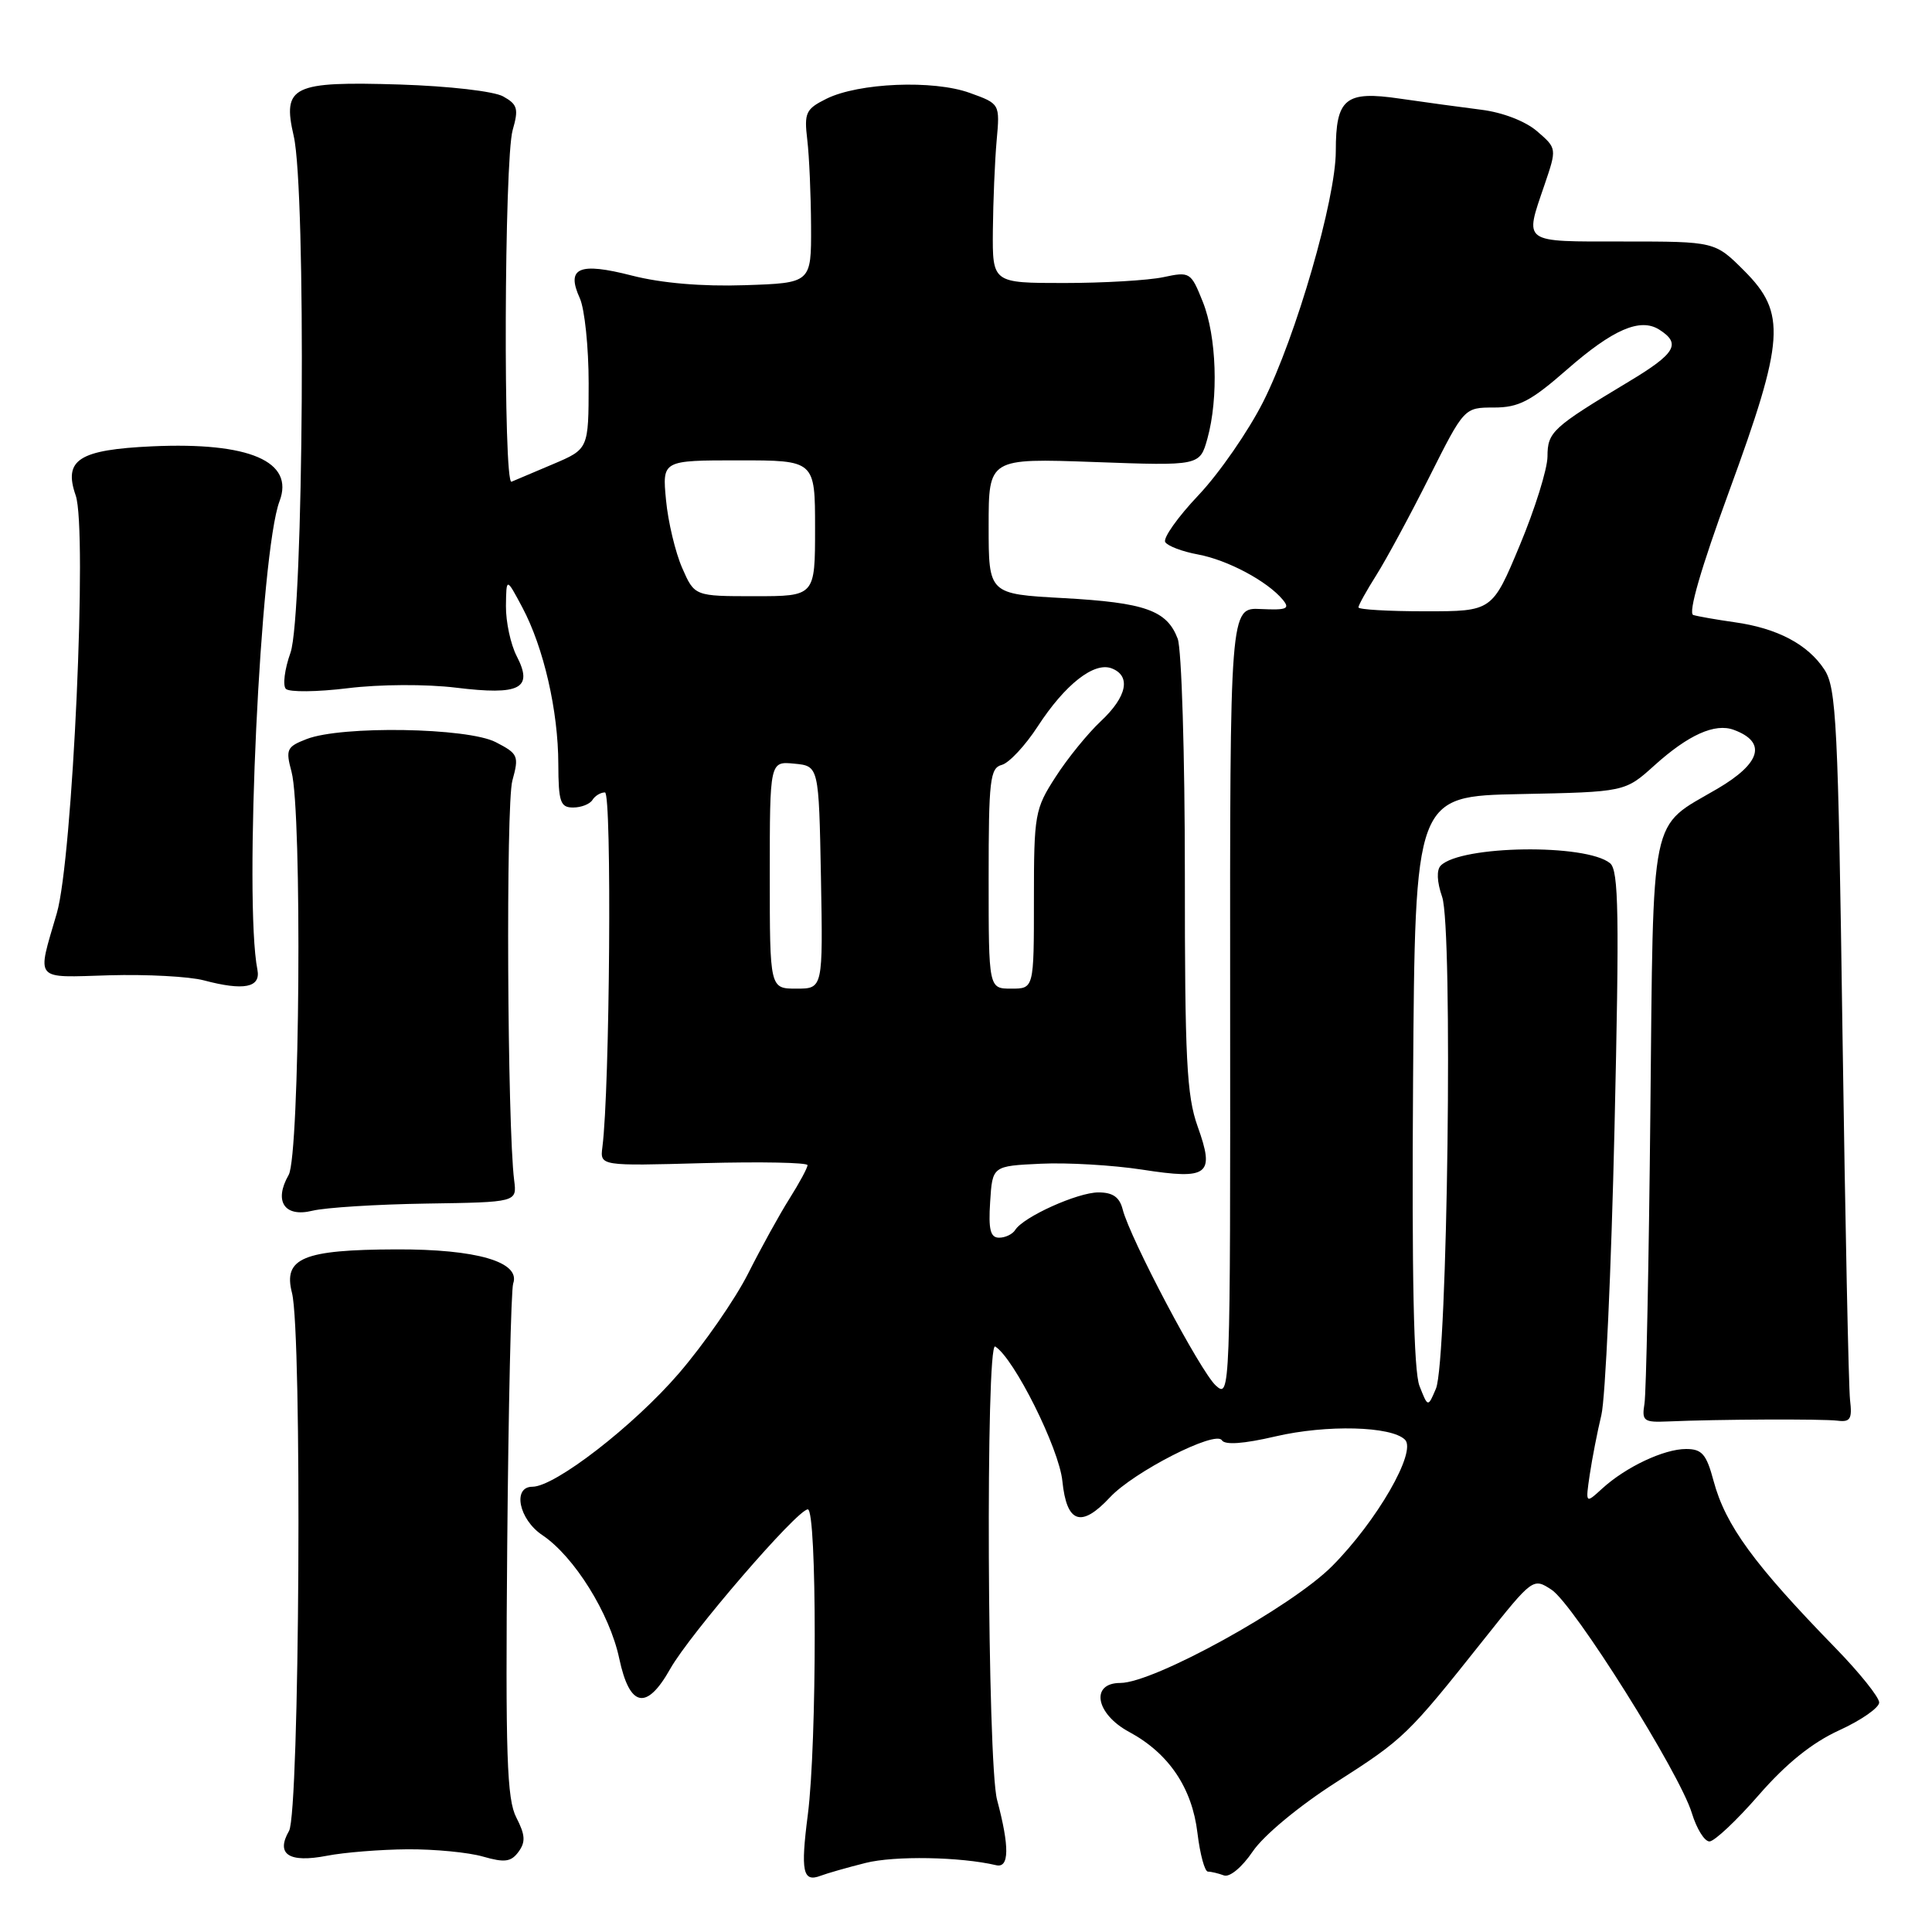 <?xml version="1.0" encoding="UTF-8" standalone="no"?>
<!DOCTYPE svg PUBLIC "-//W3C//DTD SVG 1.1//EN" "http://www.w3.org/Graphics/SVG/1.1/DTD/svg11.dtd" >
<svg xmlns="http://www.w3.org/2000/svg" xmlns:xlink="http://www.w3.org/1999/xlink" version="1.1" viewBox="0 0 256 256">
 <g >
 <path fill="currentColor"
d=" M 114.69 246.85 C 118.52 245.88 127.24 246.03 132.00 247.15 C 133.74 247.56 133.78 244.73 132.12 238.50 C 130.82 233.66 130.59 177.63 131.87 178.42 C 134.36 179.96 140.33 191.91 140.77 196.25 C 141.34 201.84 143.26 202.50 147.08 198.40 C 150.22 195.03 161.07 189.49 161.90 190.84 C 162.31 191.49 164.77 191.32 169.01 190.33 C 175.79 188.75 184.37 188.97 186.17 190.77 C 187.75 192.35 182.44 201.56 176.50 207.53 C 171.10 212.95 152.89 223.00 148.45 223.00 C 144.44 223.00 145.17 227.10 149.62 229.49 C 154.87 232.32 157.96 236.90 158.67 242.89 C 159.01 245.70 159.63 248.00 160.06 248.00 C 160.49 248.00 161.44 248.23 162.17 248.50 C 162.93 248.79 164.57 247.43 166.00 245.32 C 167.44 243.20 172.11 239.32 177.00 236.19 C 186.05 230.40 186.50 229.97 196.59 217.27 C 203.10 209.08 203.15 209.05 205.59 210.65 C 208.53 212.58 222.57 234.93 224.18 240.25 C 224.81 242.31 225.85 244.00 226.51 244.00 C 227.16 244.00 230.10 241.24 233.04 237.86 C 236.68 233.68 240.09 230.93 243.69 229.28 C 246.61 227.95 249.00 226.28 249.00 225.59 C 249.00 224.89 246.41 221.66 243.25 218.41 C 232.39 207.26 228.65 202.13 227.06 196.24 C 226.11 192.68 225.52 192.00 223.41 192.00 C 220.48 192.00 215.43 194.38 212.29 197.25 C 210.08 199.27 210.08 199.27 210.65 195.39 C 210.97 193.25 211.66 189.70 212.19 187.50 C 212.72 185.30 213.50 168.20 213.93 149.50 C 214.58 121.17 214.49 115.31 213.34 114.38 C 210.15 111.77 193.59 112.01 190.91 114.69 C 190.33 115.27 190.40 116.85 191.09 118.84 C 192.54 122.99 191.81 180.36 190.27 184.00 C 189.21 186.50 189.21 186.50 188.09 183.65 C 187.32 181.69 187.06 169.06 187.24 143.15 C 187.50 105.50 187.50 105.50 201.41 105.22 C 215.32 104.94 215.32 104.94 219.21 101.43 C 223.71 97.37 227.24 95.78 229.74 96.71 C 234.13 98.33 233.35 101.12 227.57 104.51 C 218.49 109.83 219.10 106.89 218.68 147.54 C 218.48 167.32 218.13 184.62 217.90 186.00 C 217.53 188.29 217.80 188.49 221.00 188.35 C 227.65 188.06 241.51 188.00 243.50 188.25 C 245.18 188.46 245.44 188.01 245.14 185.50 C 244.95 183.85 244.50 162.00 244.14 136.95 C 243.56 95.83 243.33 91.15 241.74 88.72 C 239.55 85.38 235.50 83.24 229.85 82.45 C 227.46 82.11 224.99 81.68 224.37 81.49 C 223.65 81.28 225.39 75.28 229.12 65.09 C 236.48 44.98 236.72 41.49 231.12 35.88 C 227.24 32.00 227.24 32.00 215.12 32.00 C 201.55 32.00 201.99 32.32 204.65 24.51 C 206.30 19.66 206.30 19.66 203.67 17.39 C 202.11 16.05 199.10 14.89 196.27 14.54 C 193.65 14.21 188.80 13.55 185.50 13.07 C 178.26 12.00 177.00 13.03 177.00 20.02 C 177.00 26.39 171.73 44.59 167.40 53.20 C 165.43 57.11 161.57 62.69 158.82 65.60 C 156.06 68.51 154.08 71.31 154.40 71.83 C 154.72 72.35 156.67 73.09 158.74 73.47 C 162.67 74.20 167.93 77.01 169.97 79.46 C 170.97 80.67 170.52 80.86 167.06 80.70 C 162.97 80.50 162.97 80.50 163.00 132.92 C 163.03 184.72 163.01 185.32 161.10 183.59 C 159.07 181.75 149.75 164.13 148.76 160.25 C 148.35 158.63 147.45 158.00 145.55 158.00 C 142.79 158.00 135.58 161.25 134.51 162.99 C 134.16 163.54 133.21 164.00 132.39 164.00 C 131.23 164.00 130.96 162.94 131.20 159.25 C 131.50 154.50 131.50 154.50 137.91 154.20 C 141.44 154.03 147.48 154.39 151.33 154.98 C 160.16 156.35 161.00 155.70 158.69 149.25 C 157.24 145.19 156.99 140.32 157.00 115.82 C 157.00 100.04 156.57 86.00 156.05 84.63 C 154.62 80.87 151.74 79.85 140.88 79.25 C 131.00 78.71 131.00 78.71 131.00 69.71 C 131.00 60.72 131.00 60.72 144.99 61.22 C 158.98 61.73 158.98 61.73 159.99 58.11 C 161.48 52.73 161.21 44.56 159.38 40.00 C 157.80 36.05 157.68 35.97 154.13 36.73 C 152.13 37.15 146.22 37.50 141.00 37.50 C 131.50 37.50 131.50 37.50 131.56 30.50 C 131.60 26.65 131.82 21.31 132.06 18.63 C 132.50 13.75 132.50 13.75 128.50 12.31 C 123.68 10.56 113.77 10.97 109.50 13.09 C 106.77 14.45 106.54 14.93 106.97 18.54 C 107.23 20.72 107.45 25.88 107.47 30.00 C 107.50 37.50 107.50 37.50 98.68 37.79 C 93.04 37.98 87.66 37.52 83.75 36.52 C 76.71 34.71 74.98 35.46 76.83 39.52 C 77.47 40.94 78.00 46.01 78.00 50.80 C 77.99 59.50 77.99 59.50 73.28 61.50 C 70.69 62.60 68.21 63.65 67.78 63.83 C 66.67 64.31 66.81 21.16 67.93 17.24 C 68.74 14.42 68.58 13.84 66.68 12.78 C 65.45 12.09 59.49 11.41 53.00 11.20 C 38.71 10.76 37.39 11.40 38.92 18.03 C 40.58 25.24 40.23 81.60 38.49 86.49 C 37.71 88.68 37.44 90.84 37.88 91.28 C 38.33 91.73 42.03 91.69 46.10 91.19 C 50.30 90.67 56.49 90.64 60.42 91.12 C 68.92 92.16 70.69 91.24 68.47 86.95 C 67.66 85.38 67.02 82.39 67.04 80.30 C 67.09 76.50 67.09 76.50 69.22 80.50 C 72.04 85.81 73.97 94.18 73.98 101.25 C 74.00 106.27 74.25 107.00 75.94 107.00 C 77.01 107.00 78.16 106.55 78.50 106.00 C 78.84 105.45 79.58 105.00 80.16 105.00 C 81.09 105.00 80.81 144.34 79.82 152.00 C 79.50 154.50 79.50 154.50 93.25 154.12 C 100.81 153.92 107.00 154.04 107.00 154.39 C 107.00 154.75 105.93 156.73 104.62 158.81 C 103.31 160.88 100.84 165.36 99.12 168.77 C 97.40 172.17 93.28 178.11 89.96 181.97 C 83.98 188.92 73.54 197.00 70.55 197.00 C 67.87 197.00 68.75 201.33 71.86 203.41 C 76.08 206.24 80.79 213.79 82.05 219.75 C 83.43 226.25 85.67 226.71 88.81 221.13 C 91.39 216.54 105.65 200.00 107.04 200.00 C 108.26 200.00 108.26 230.96 107.04 240.46 C 106.07 247.99 106.37 249.45 108.73 248.55 C 109.57 248.23 112.25 247.46 114.69 246.85 Z  M 54.01 245.04 C 57.59 245.02 62.09 245.45 64.01 246.01 C 66.87 246.83 67.72 246.72 68.71 245.37 C 69.66 244.07 69.60 243.14 68.42 240.84 C 67.16 238.41 66.97 232.66 67.21 204.73 C 67.37 186.45 67.72 170.86 68.00 170.07 C 69.00 167.21 63.15 165.51 52.50 165.55 C 40.14 165.59 37.50 166.70 38.69 171.32 C 40.05 176.64 39.70 240.15 38.30 242.60 C 36.51 245.71 38.28 246.87 43.31 245.90 C 45.61 245.45 50.43 245.07 54.01 245.04 Z  M 56.50 159.48 C 68.50 159.30 68.50 159.30 68.13 156.40 C 67.22 149.21 67.02 106.59 67.89 103.44 C 68.79 100.16 68.67 99.88 65.69 98.34 C 61.95 96.41 45.25 96.13 40.63 97.93 C 37.99 98.95 37.83 99.30 38.63 102.27 C 40.05 107.53 39.73 153.10 38.25 155.68 C 36.25 159.17 37.69 161.34 41.39 160.43 C 43.10 160.01 49.90 159.58 56.50 159.48 Z  M 34.11 128.50 C 32.31 119.40 34.50 73.08 37.04 66.41 C 39.04 61.14 33.04 58.56 20.18 59.14 C 10.45 59.59 8.38 60.91 10.03 65.65 C 11.60 70.16 9.63 113.78 7.53 121.00 C 4.87 130.13 4.37 129.53 14.50 129.23 C 19.45 129.09 25.07 129.39 27.00 129.90 C 32.31 131.31 34.57 130.87 34.11 128.50 Z  M 102.00 115.94 C 102.00 100.87 102.00 100.87 105.25 101.19 C 108.50 101.50 108.50 101.50 108.78 116.25 C 109.05 131.00 109.05 131.00 105.53 131.00 C 102.00 131.00 102.00 131.00 102.00 115.94 Z  M 131.00 116.41 C 131.00 103.35 131.18 101.76 132.75 101.35 C 133.71 101.09 135.85 98.80 137.50 96.26 C 141.12 90.69 144.97 87.67 147.30 88.56 C 149.90 89.56 149.34 92.31 145.87 95.56 C 144.14 97.18 141.44 100.50 139.87 102.95 C 137.12 107.20 137.00 107.90 137.00 119.20 C 137.00 131.00 137.00 131.00 134.00 131.00 C 131.00 131.00 131.00 131.00 131.00 116.41 Z  M 180.00 80.48 C 180.00 80.19 181.08 78.25 182.40 76.16 C 183.72 74.06 186.88 68.22 189.41 63.17 C 194.02 54.00 194.02 54.00 197.95 54.00 C 201.24 54.00 202.82 53.18 207.63 48.97 C 213.71 43.65 217.32 42.08 219.85 43.67 C 222.80 45.54 222.05 46.83 215.80 50.58 C 205.66 56.68 205.06 57.23 205.05 60.50 C 205.04 62.15 203.39 67.44 201.38 72.25 C 197.73 81.00 197.73 81.00 188.86 81.00 C 183.99 81.00 180.00 80.77 180.00 80.48 Z  M 90.39 75.25 C 89.49 73.19 88.52 69.14 88.25 66.25 C 87.75 61.00 87.75 61.00 97.88 61.00 C 108.00 61.00 108.00 61.00 108.00 70.00 C 108.00 79.00 108.00 79.00 100.01 79.00 C 92.03 79.00 92.03 79.00 90.39 75.25 Z "/>
</g>
</svg>